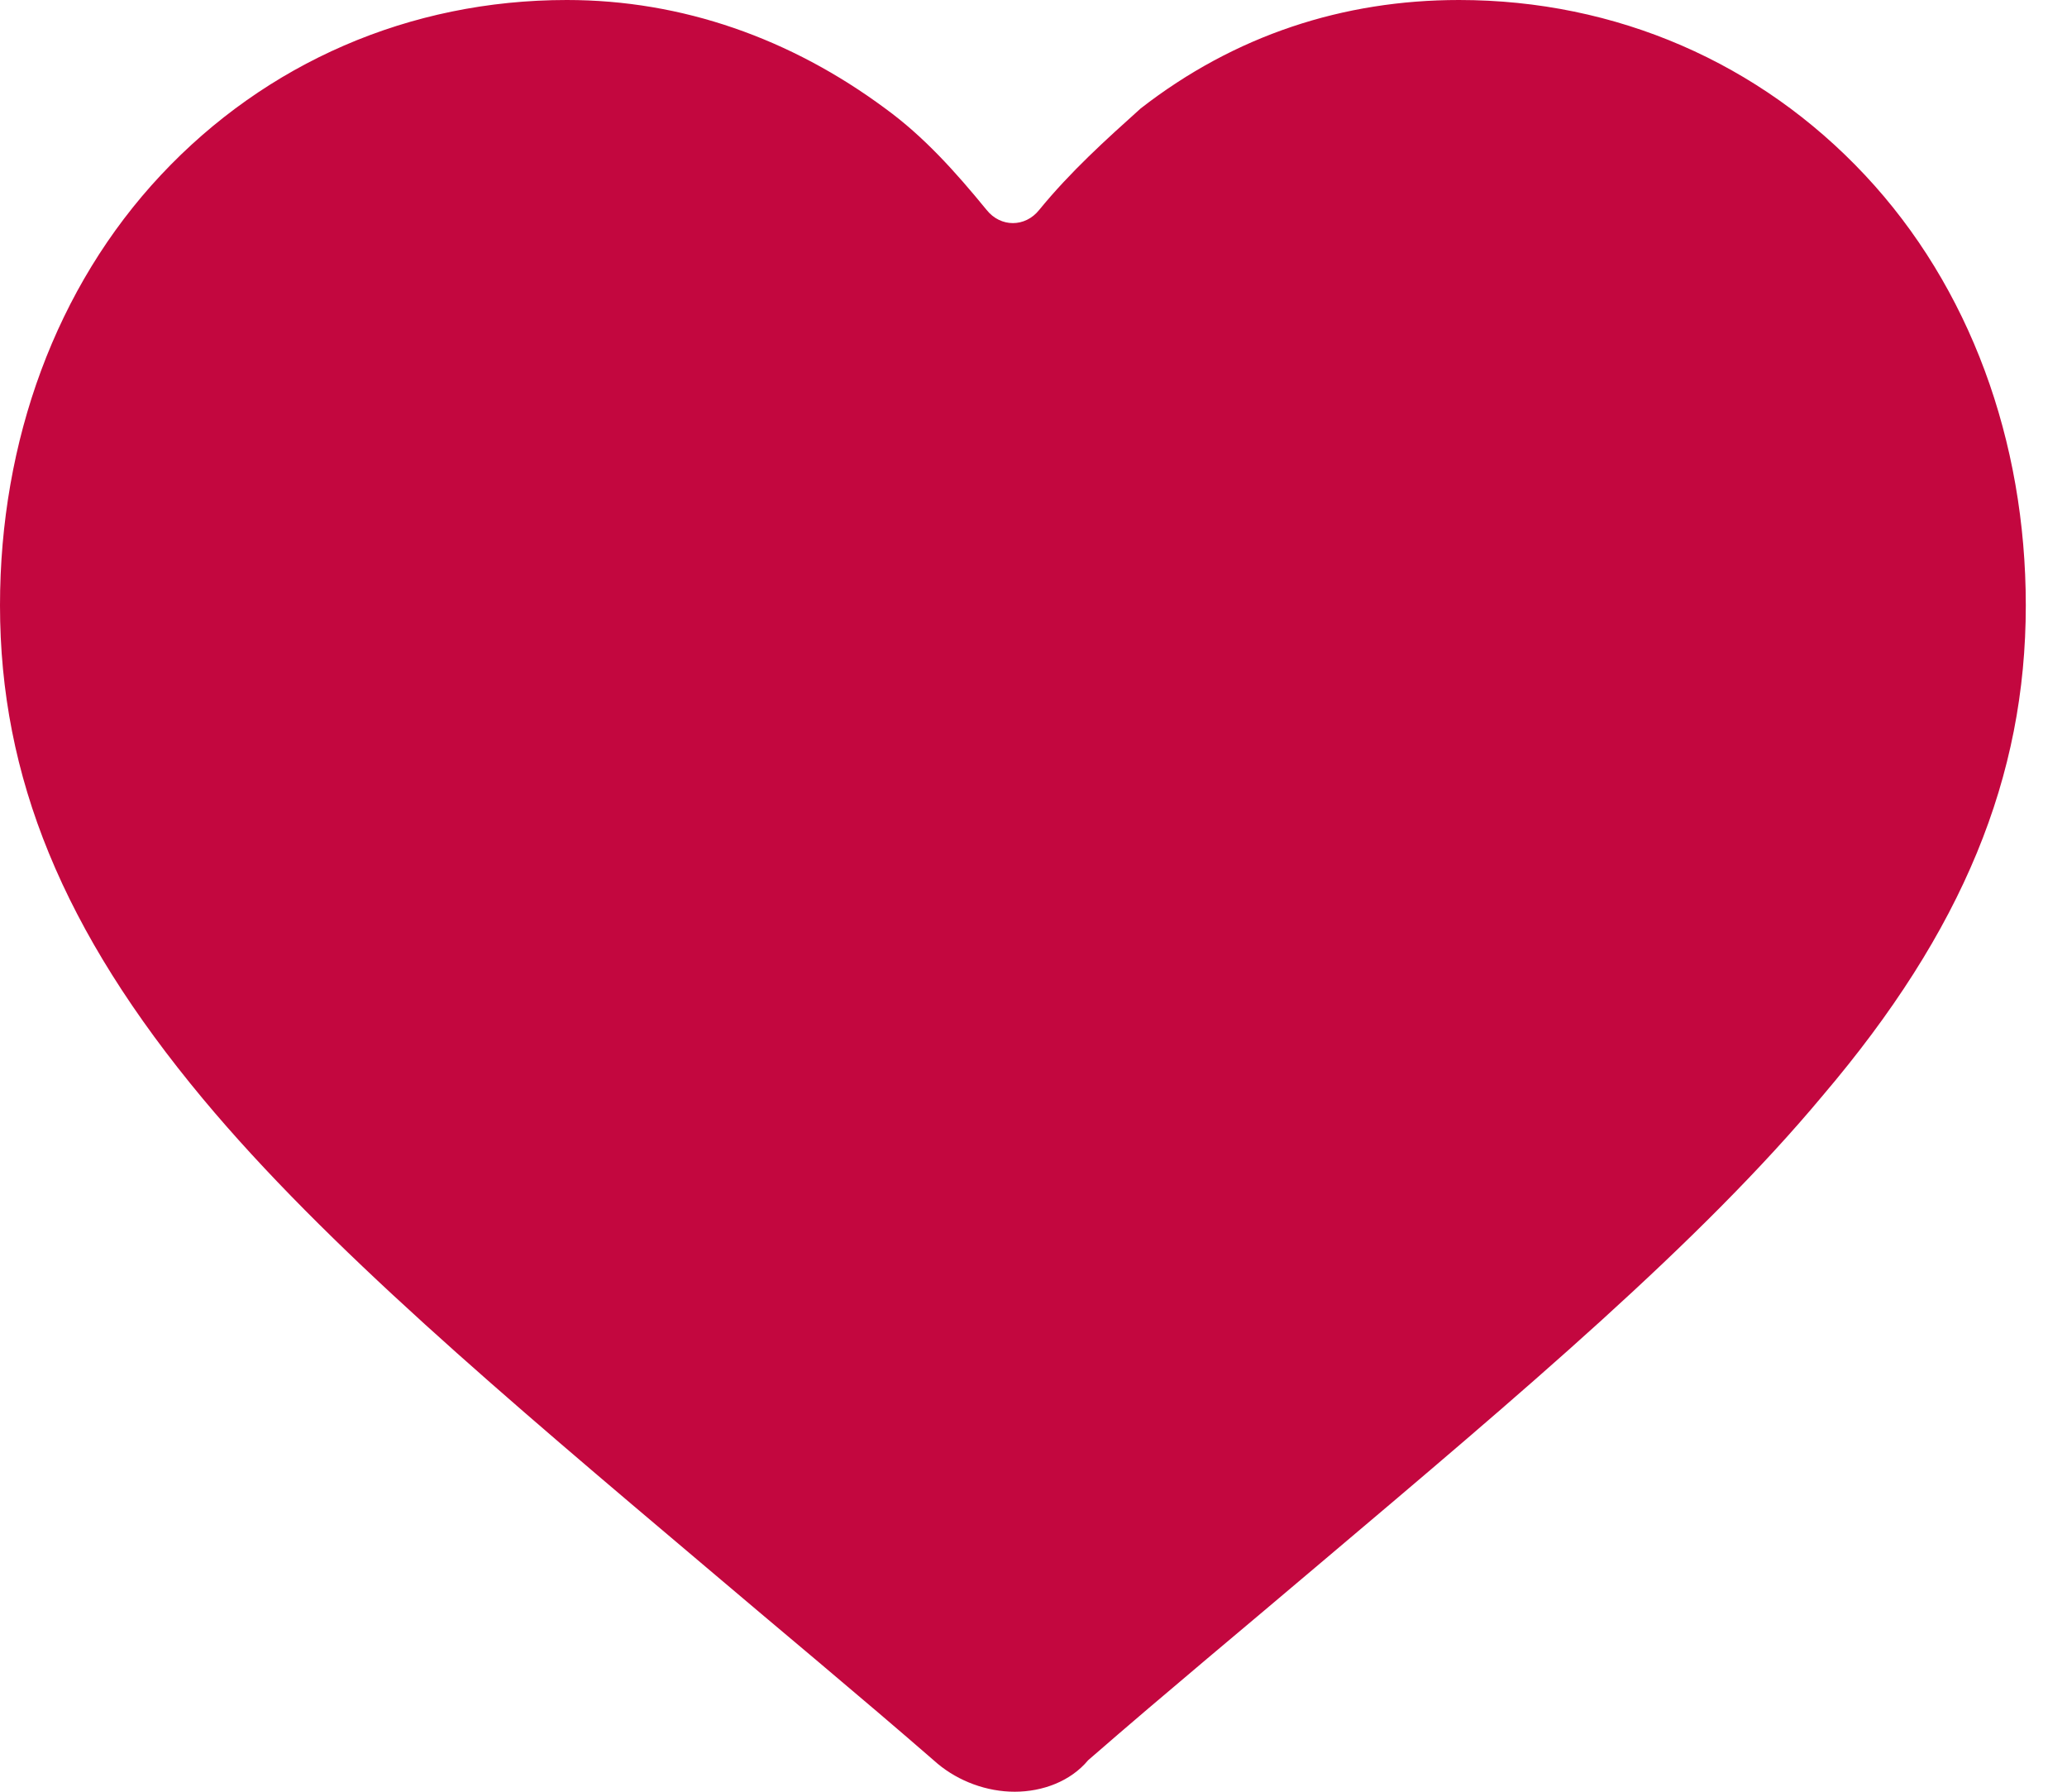 <svg width="30" height="26" viewBox="0 0 30 26" fill="none" xmlns="http://www.w3.org/2000/svg">
<g id="Heart">
<path id="Vector" d="M14.727 26C14.32 26 13.914 25.848 13.609 25.594C12.441 24.578 11.273 23.613 10.258 22.75C7.313 20.262 4.723 18.078 2.945 15.945C0.914 13.508 0 11.273 0 8.785C0 6.398 0.813 4.164 2.336 2.539C3.859 0.914 5.941 5.25798e-06 8.227 5.25798e-06C9.902 5.25798e-06 11.477 0.559 12.848 1.574C13.406 1.98 13.863 2.488 14.32 3.047C14.523 3.301 14.879 3.301 15.082 3.047C15.539 2.488 16.047 2.031 16.555 1.574C17.926 0.508 19.5 5.25798e-06 21.176 5.25798e-06C23.461 5.25798e-06 25.543 0.914 27.066 2.539C28.59 4.164 29.402 6.398 29.402 8.785C29.402 11.273 28.488 13.508 26.457 15.895C24.68 18.027 22.09 20.211 19.145 22.699C18.129 23.562 16.961 24.527 15.793 25.543C15.539 25.848 15.133 26 14.727 26Z" fill="#C3073F"/>
</g>
</svg>

